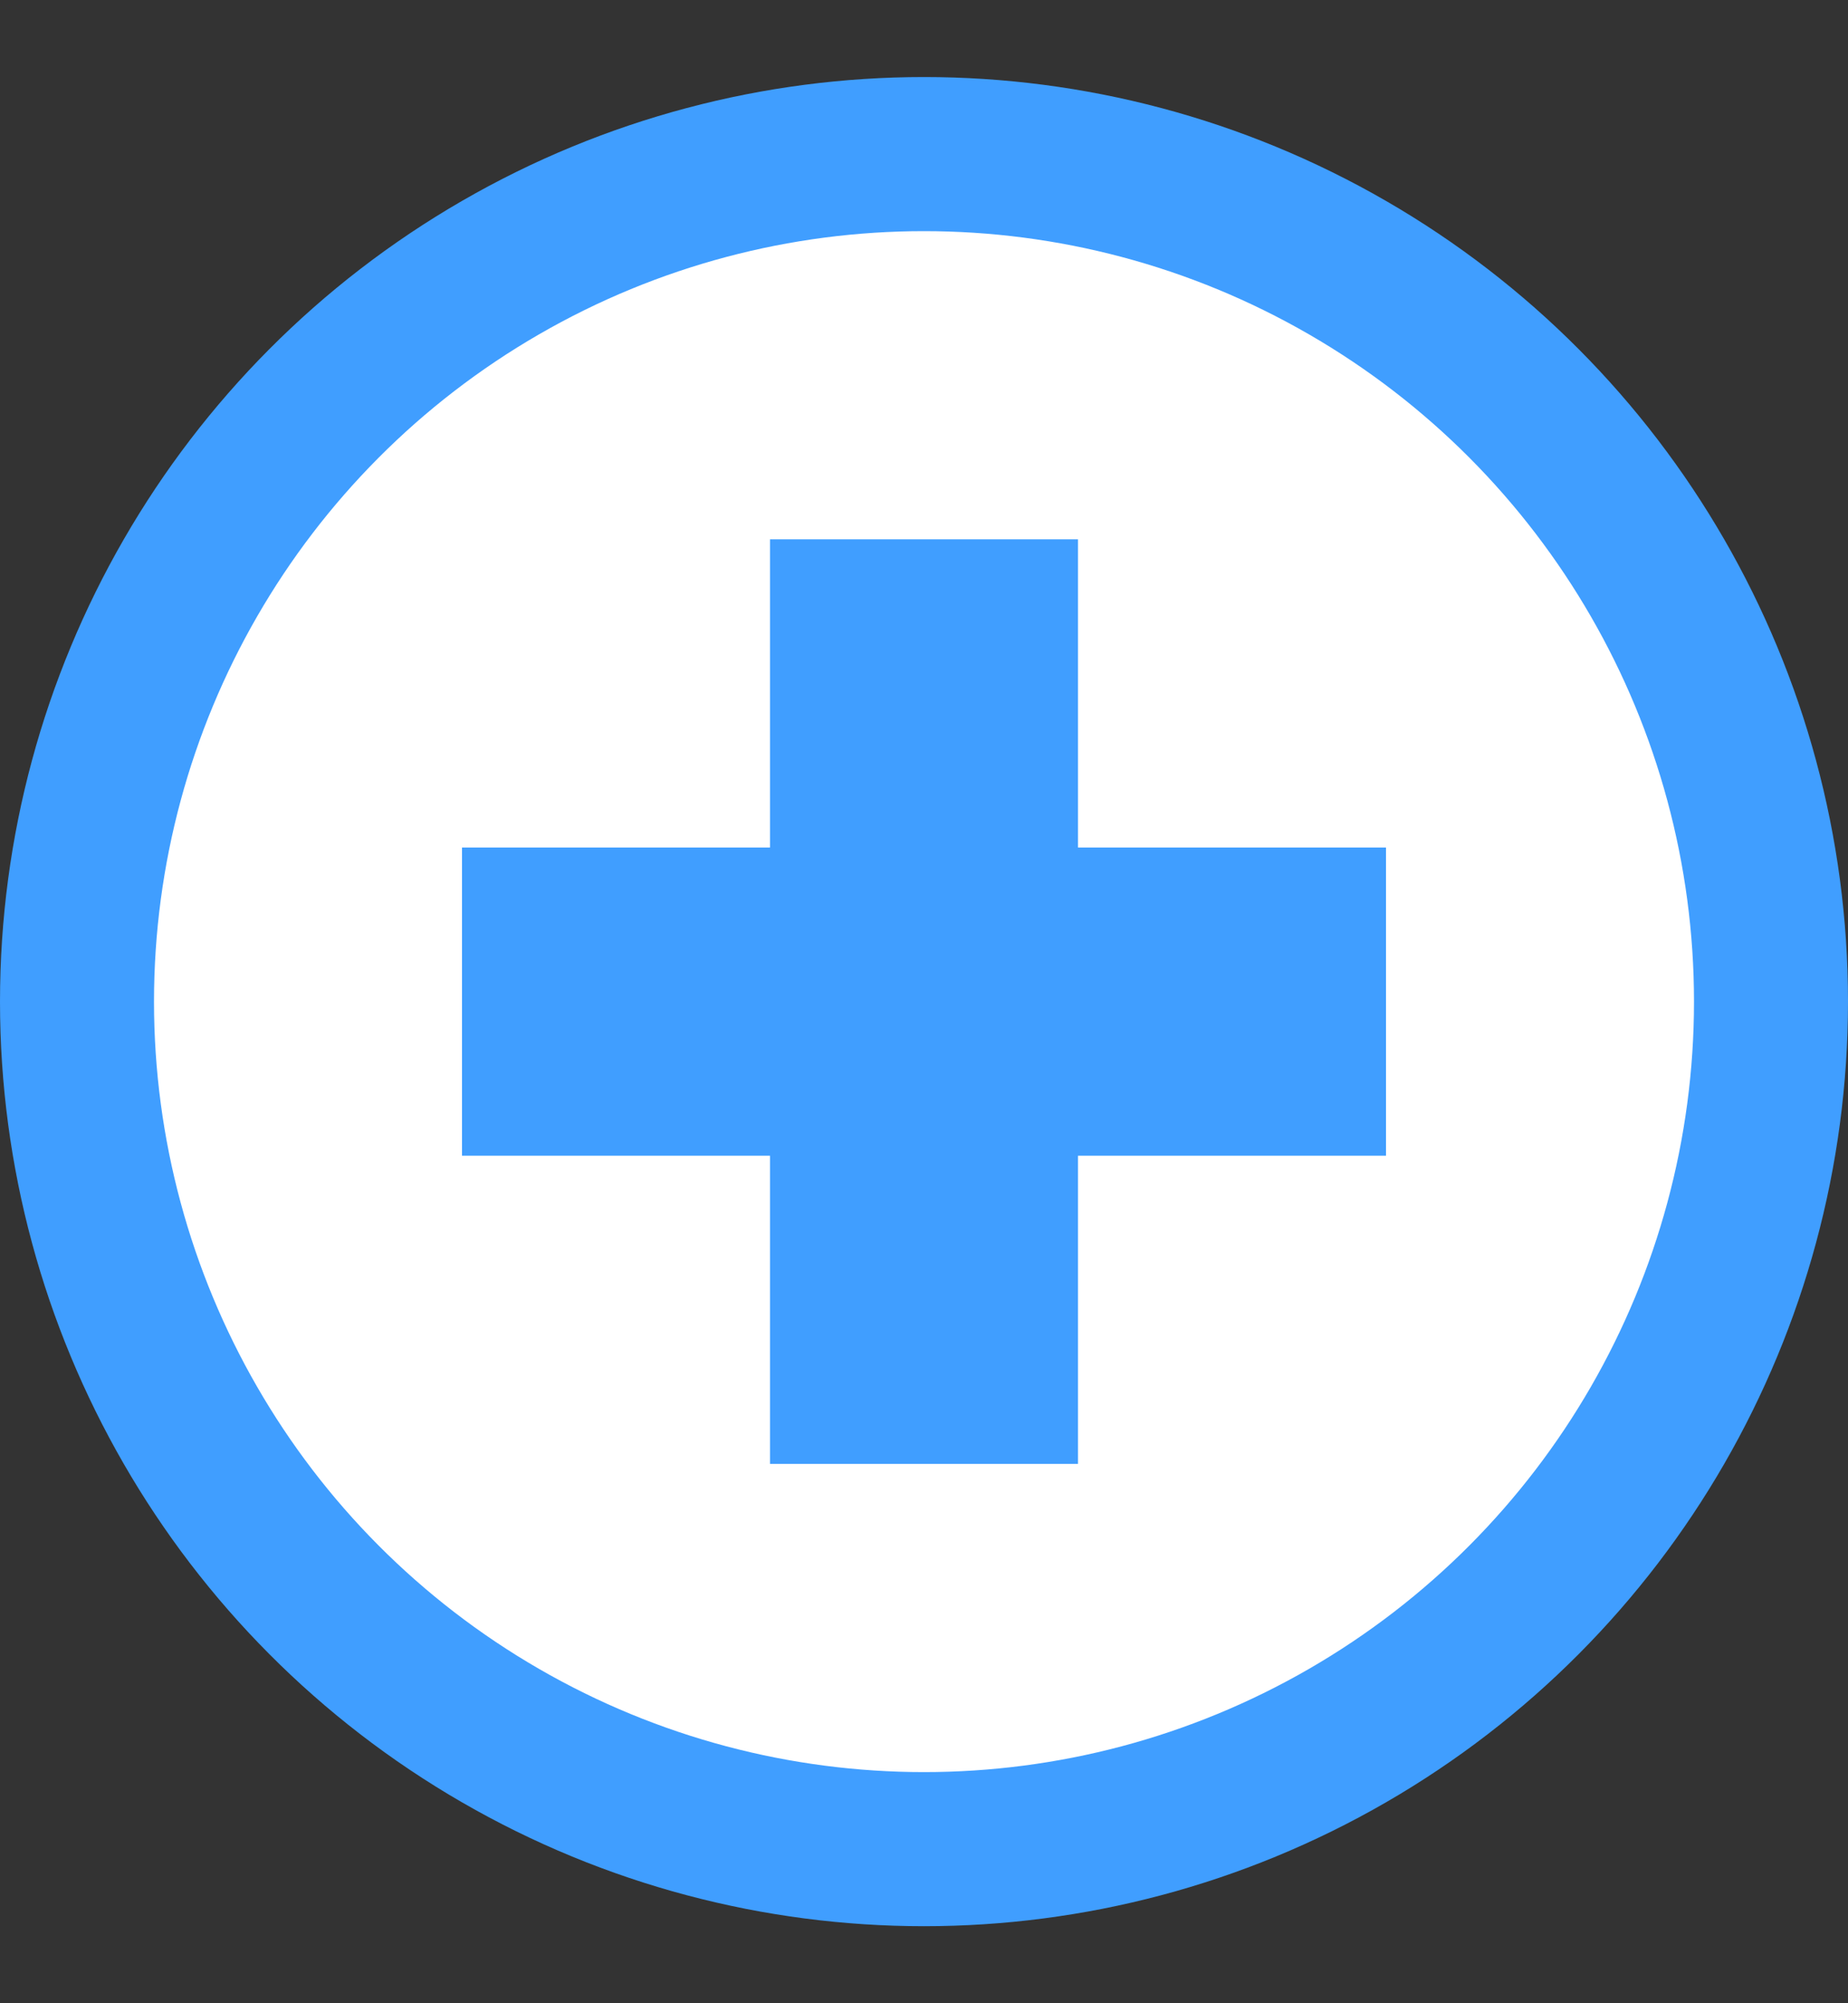 <svg width="12" height="13" viewBox="0 0 12 13" fill="none" xmlns="http://www.w3.org/2000/svg">
<rect x="0" y="0" width="12" height="13" fill="#333333" stroke="none"/>
<g clip-path="url(#clip0_408_3577)">
<circle cx="6" cy="6.5" r="5.5" fill="white" stroke="#409EFF"/>
<path d="M3 6.5H9" stroke="#409EFF" stroke-width="2"/>
<path d="M6 3.5V9.5" stroke="#409EFF" stroke-width="2"/>
</g>
<defs>
<clipPath id="clip0_408_3577">
<rect width="12" height="12" fill="white" transform="translate(0 0.5)"/>
</clipPath>
</defs>
</svg>
